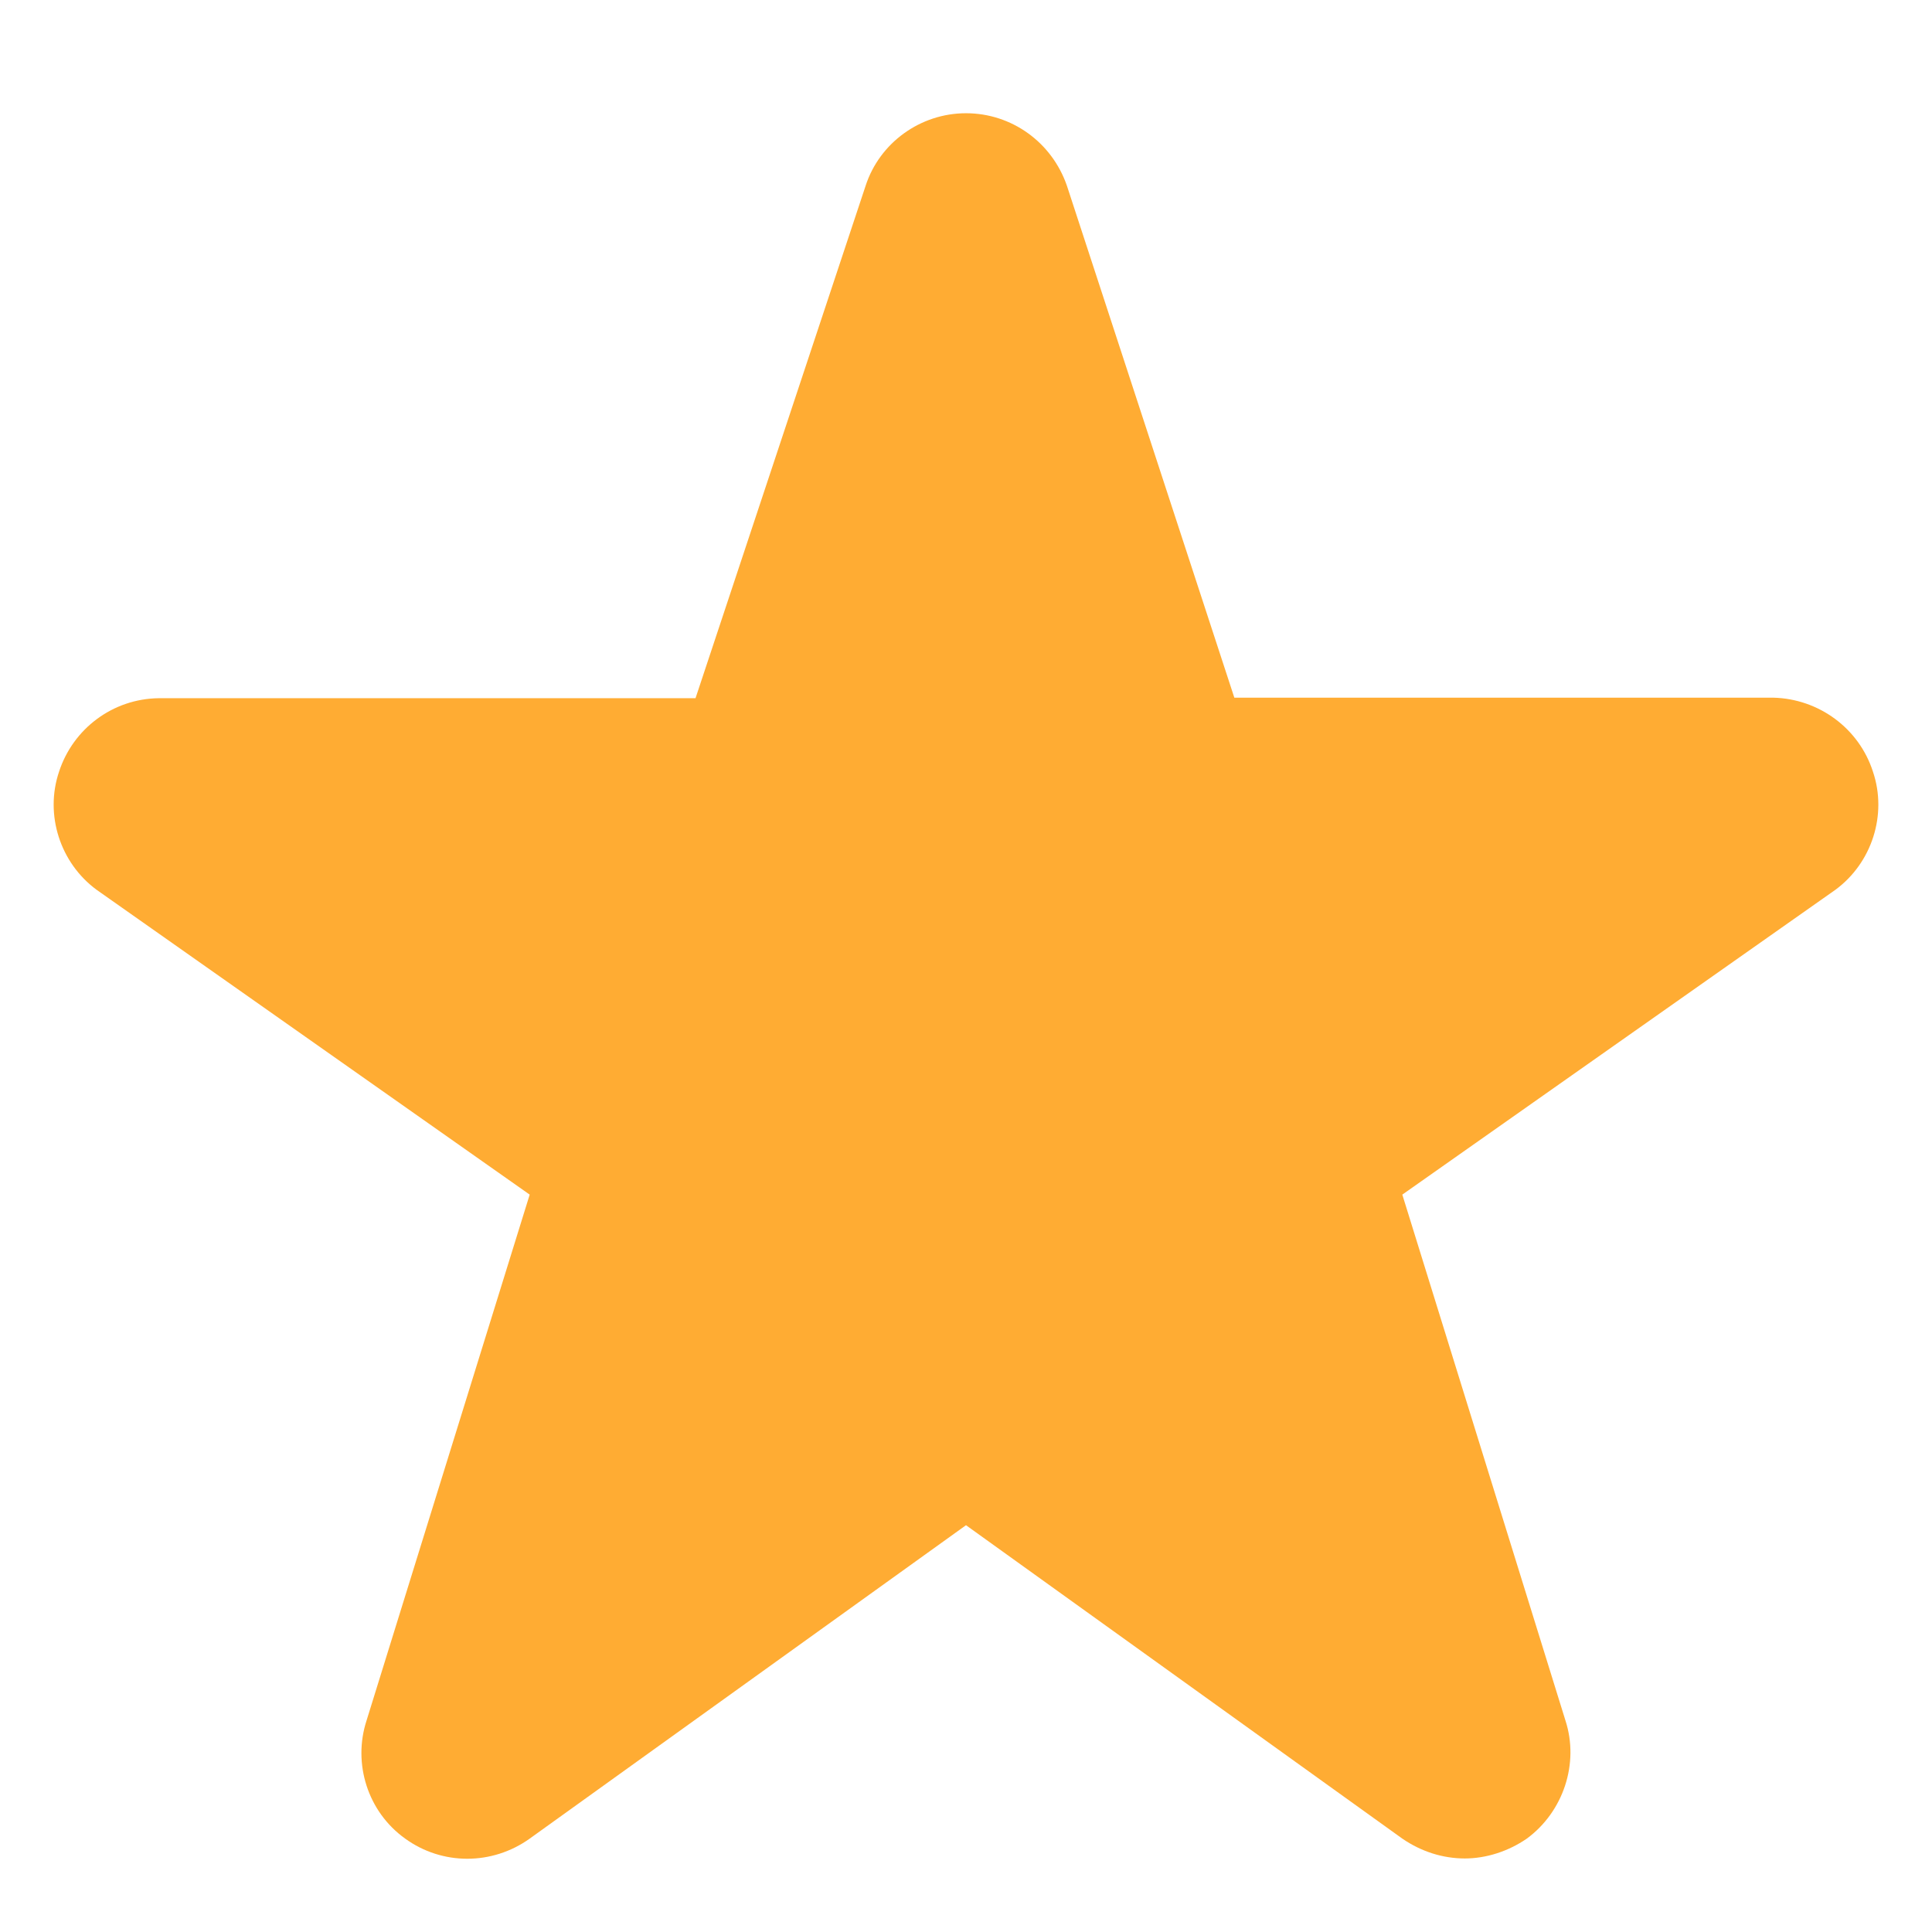 <svg xmlns="http://www.w3.org/2000/svg" viewBox="0 0 45 45" enable-background="new 0 0 45 45"><defs><clipPath id="a"><path d="M0 36h36V0H0v36z"/></clipPath></defs><g><g><g clip-path="url(#a)" transform="matrix(1.25 0 0 -1.25 0 45)"><g><path fill="#ffac33" d="M27.3 1.37c-.42 0-.82.13-1.17.37L18 7.58 9.87 1.74c-.7-.5-1.63-.5-2.32 0-.7.5-.98 1.4-.72 2.2l3.04 9.8-8.07 5.68c-.68.5-.97 1.4-.7 2.2.26.8 1 1.36 1.86 1.37h10l3.17 9.55c.26.8 1.02 1.35 1.87 1.35.85 0 1.6-.54 1.88-1.35L23 23h10.04c.85-.02 1.6-.57 1.86-1.38.27-.8-.02-1.7-.7-2.2l-8.07-5.68 3.04-9.8c.26-.8-.04-1.7-.72-2.2-.35-.24-.76-.37-1.16-.37"/></g></g></g></g></svg>